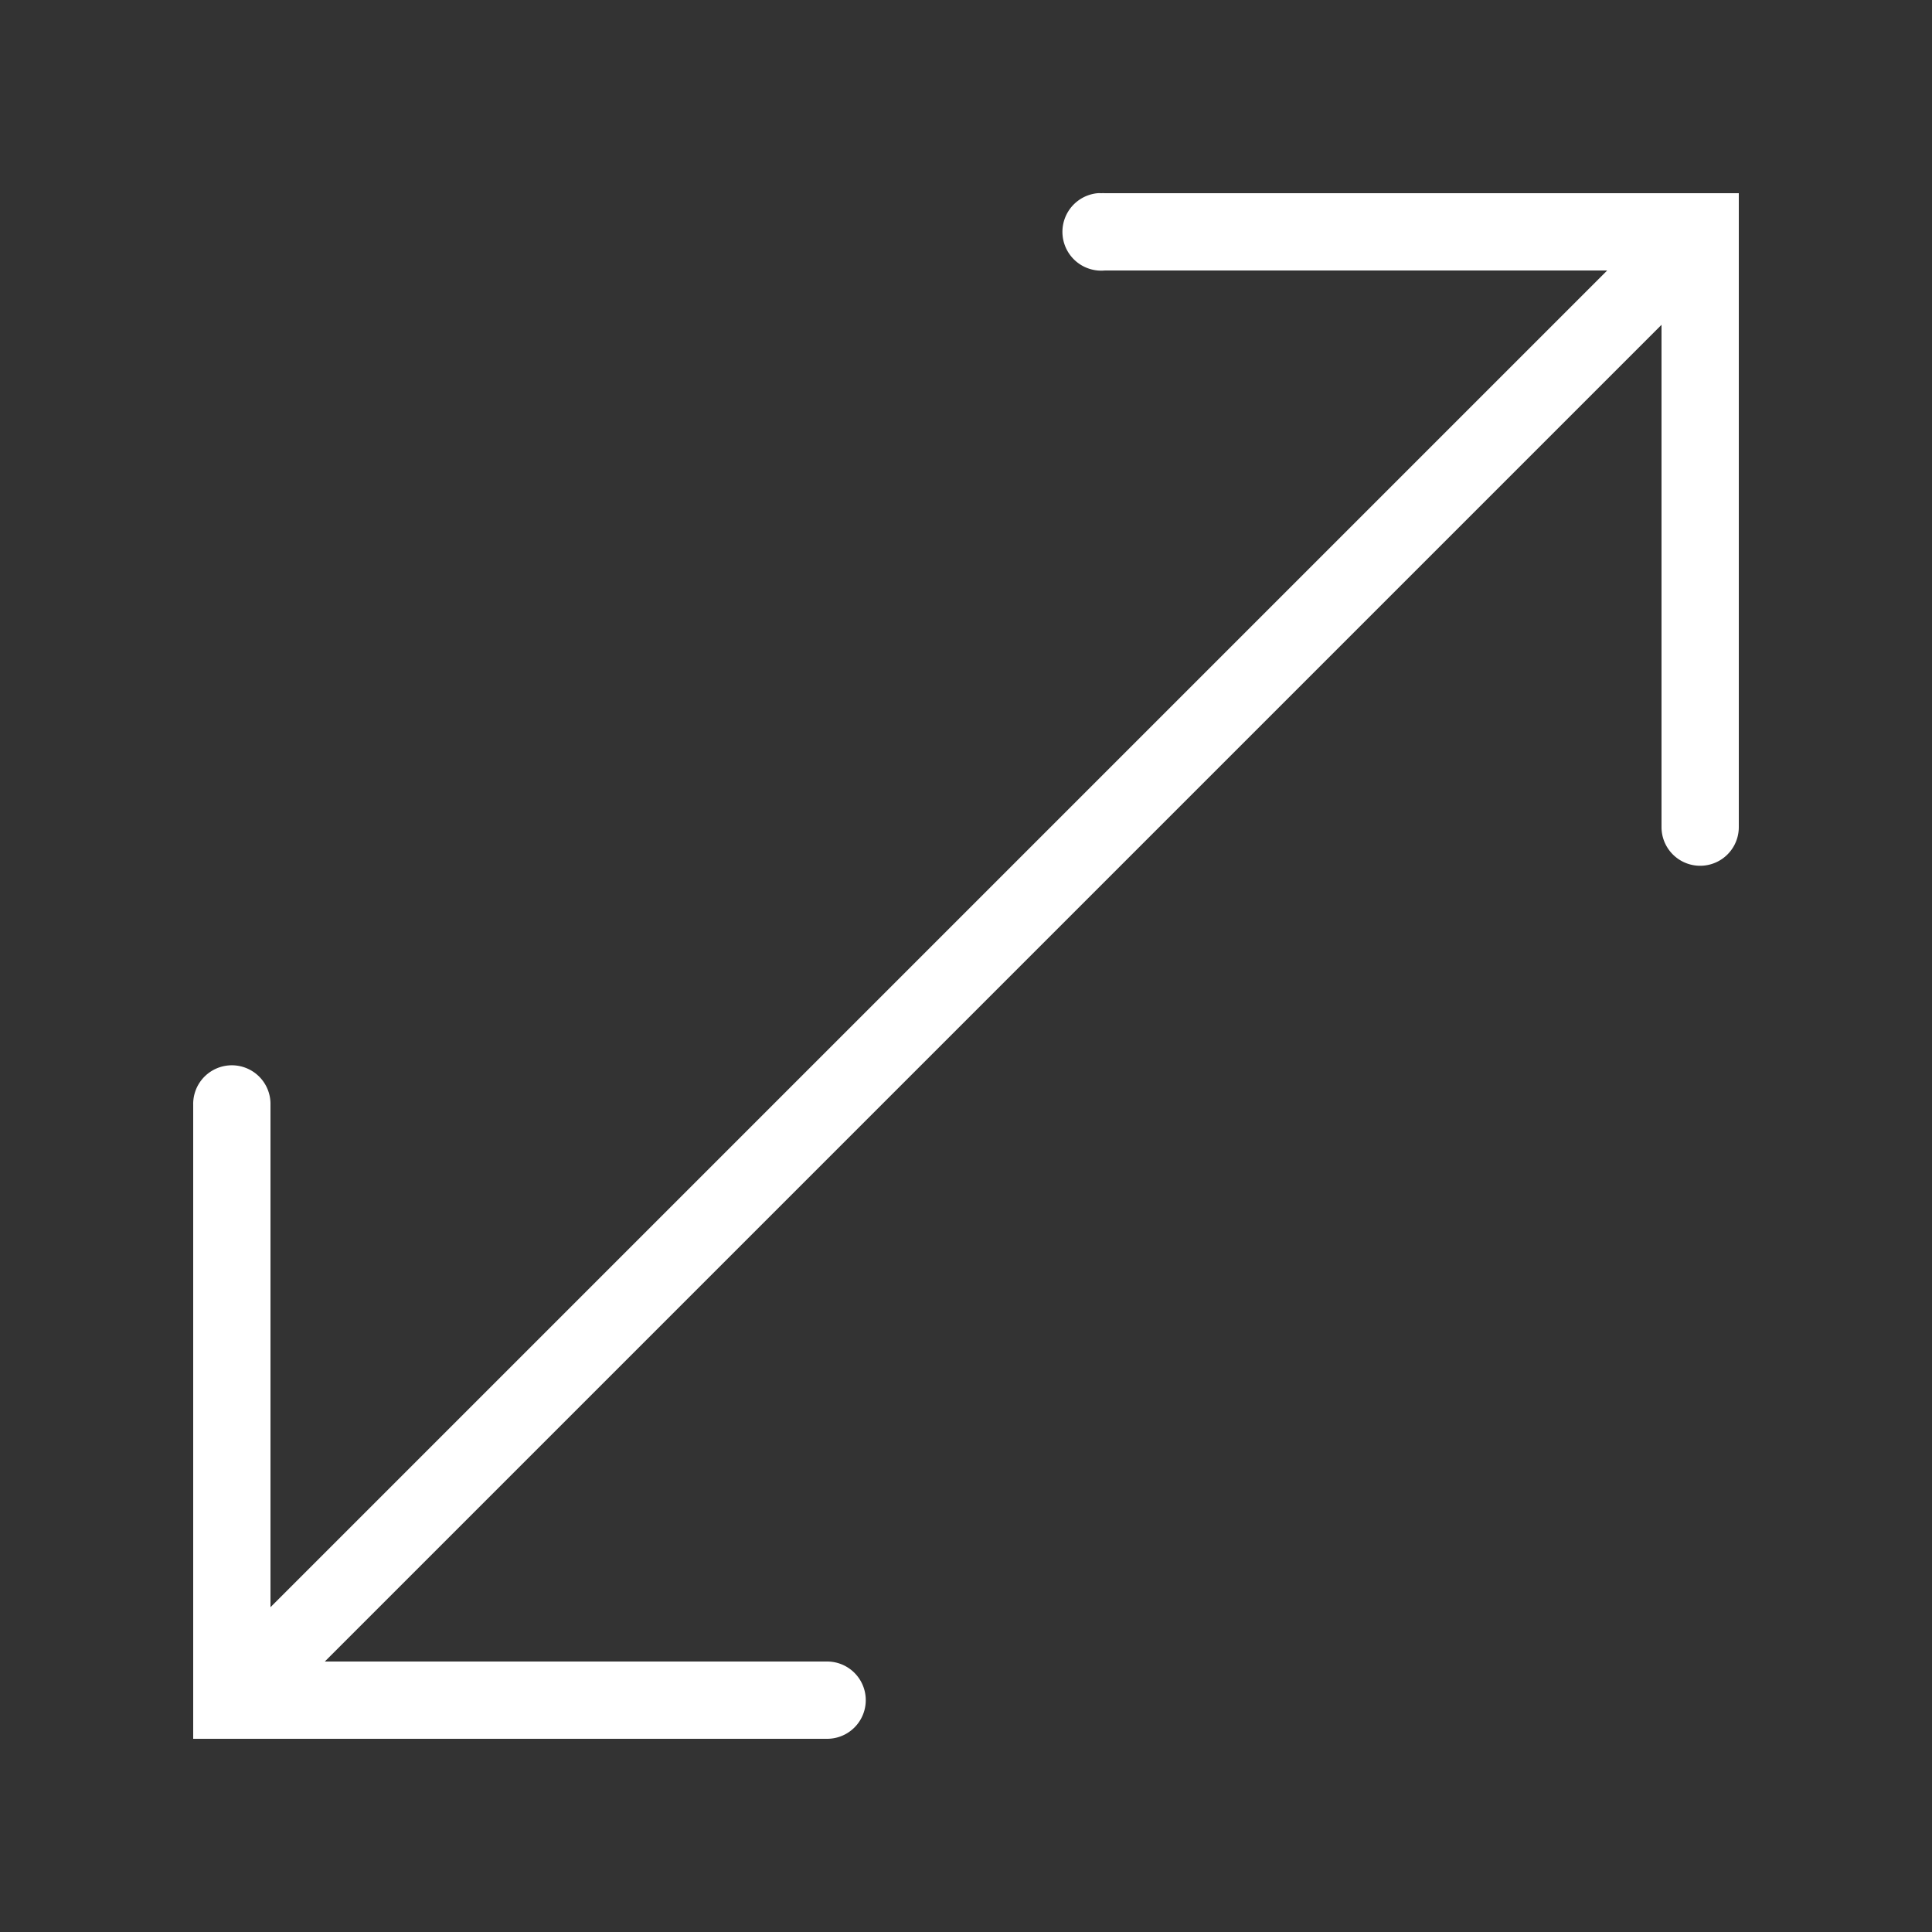 <svg xmlns="http://www.w3.org/2000/svg" version="1" viewBox="0 0 50 50" enable-background="new 0 0 50 50">
    <rect x="0" y="0" width="50" height="50" fill="#333333" stroke="none"/>
    <path style="fill: #fff; text-indent:0;text-align:start;line-height:normal;text-transform:none;block-progression:tb;-inkscape-font-specification:Bitstream Vera Sans" d="M 28.406 5 A 1.001 1.001 0 0 0 28.594 7 L 41.594 7 L 7 41.594 L 7 28.594 A 1 1 0 0 0 5.781 27.594 A 1 1 0 0 0 5 28.594 L 5 44 L 5 45 L 6 45 L 21.406 45 A 1 1 0 1 0 21.406 43 L 8.406 43 L 43 8.406 L 43 21.406 A 1 1 0 1 0 45 21.406 L 45 6 L 45 5 L 44 5 L 28.594 5 A 1 1 0 0 0 28.5 5 A 1.001 1.001 0 0 0 28.406 5 z" overflow="visible" enable-background="accumulate" ></path>
</svg>
